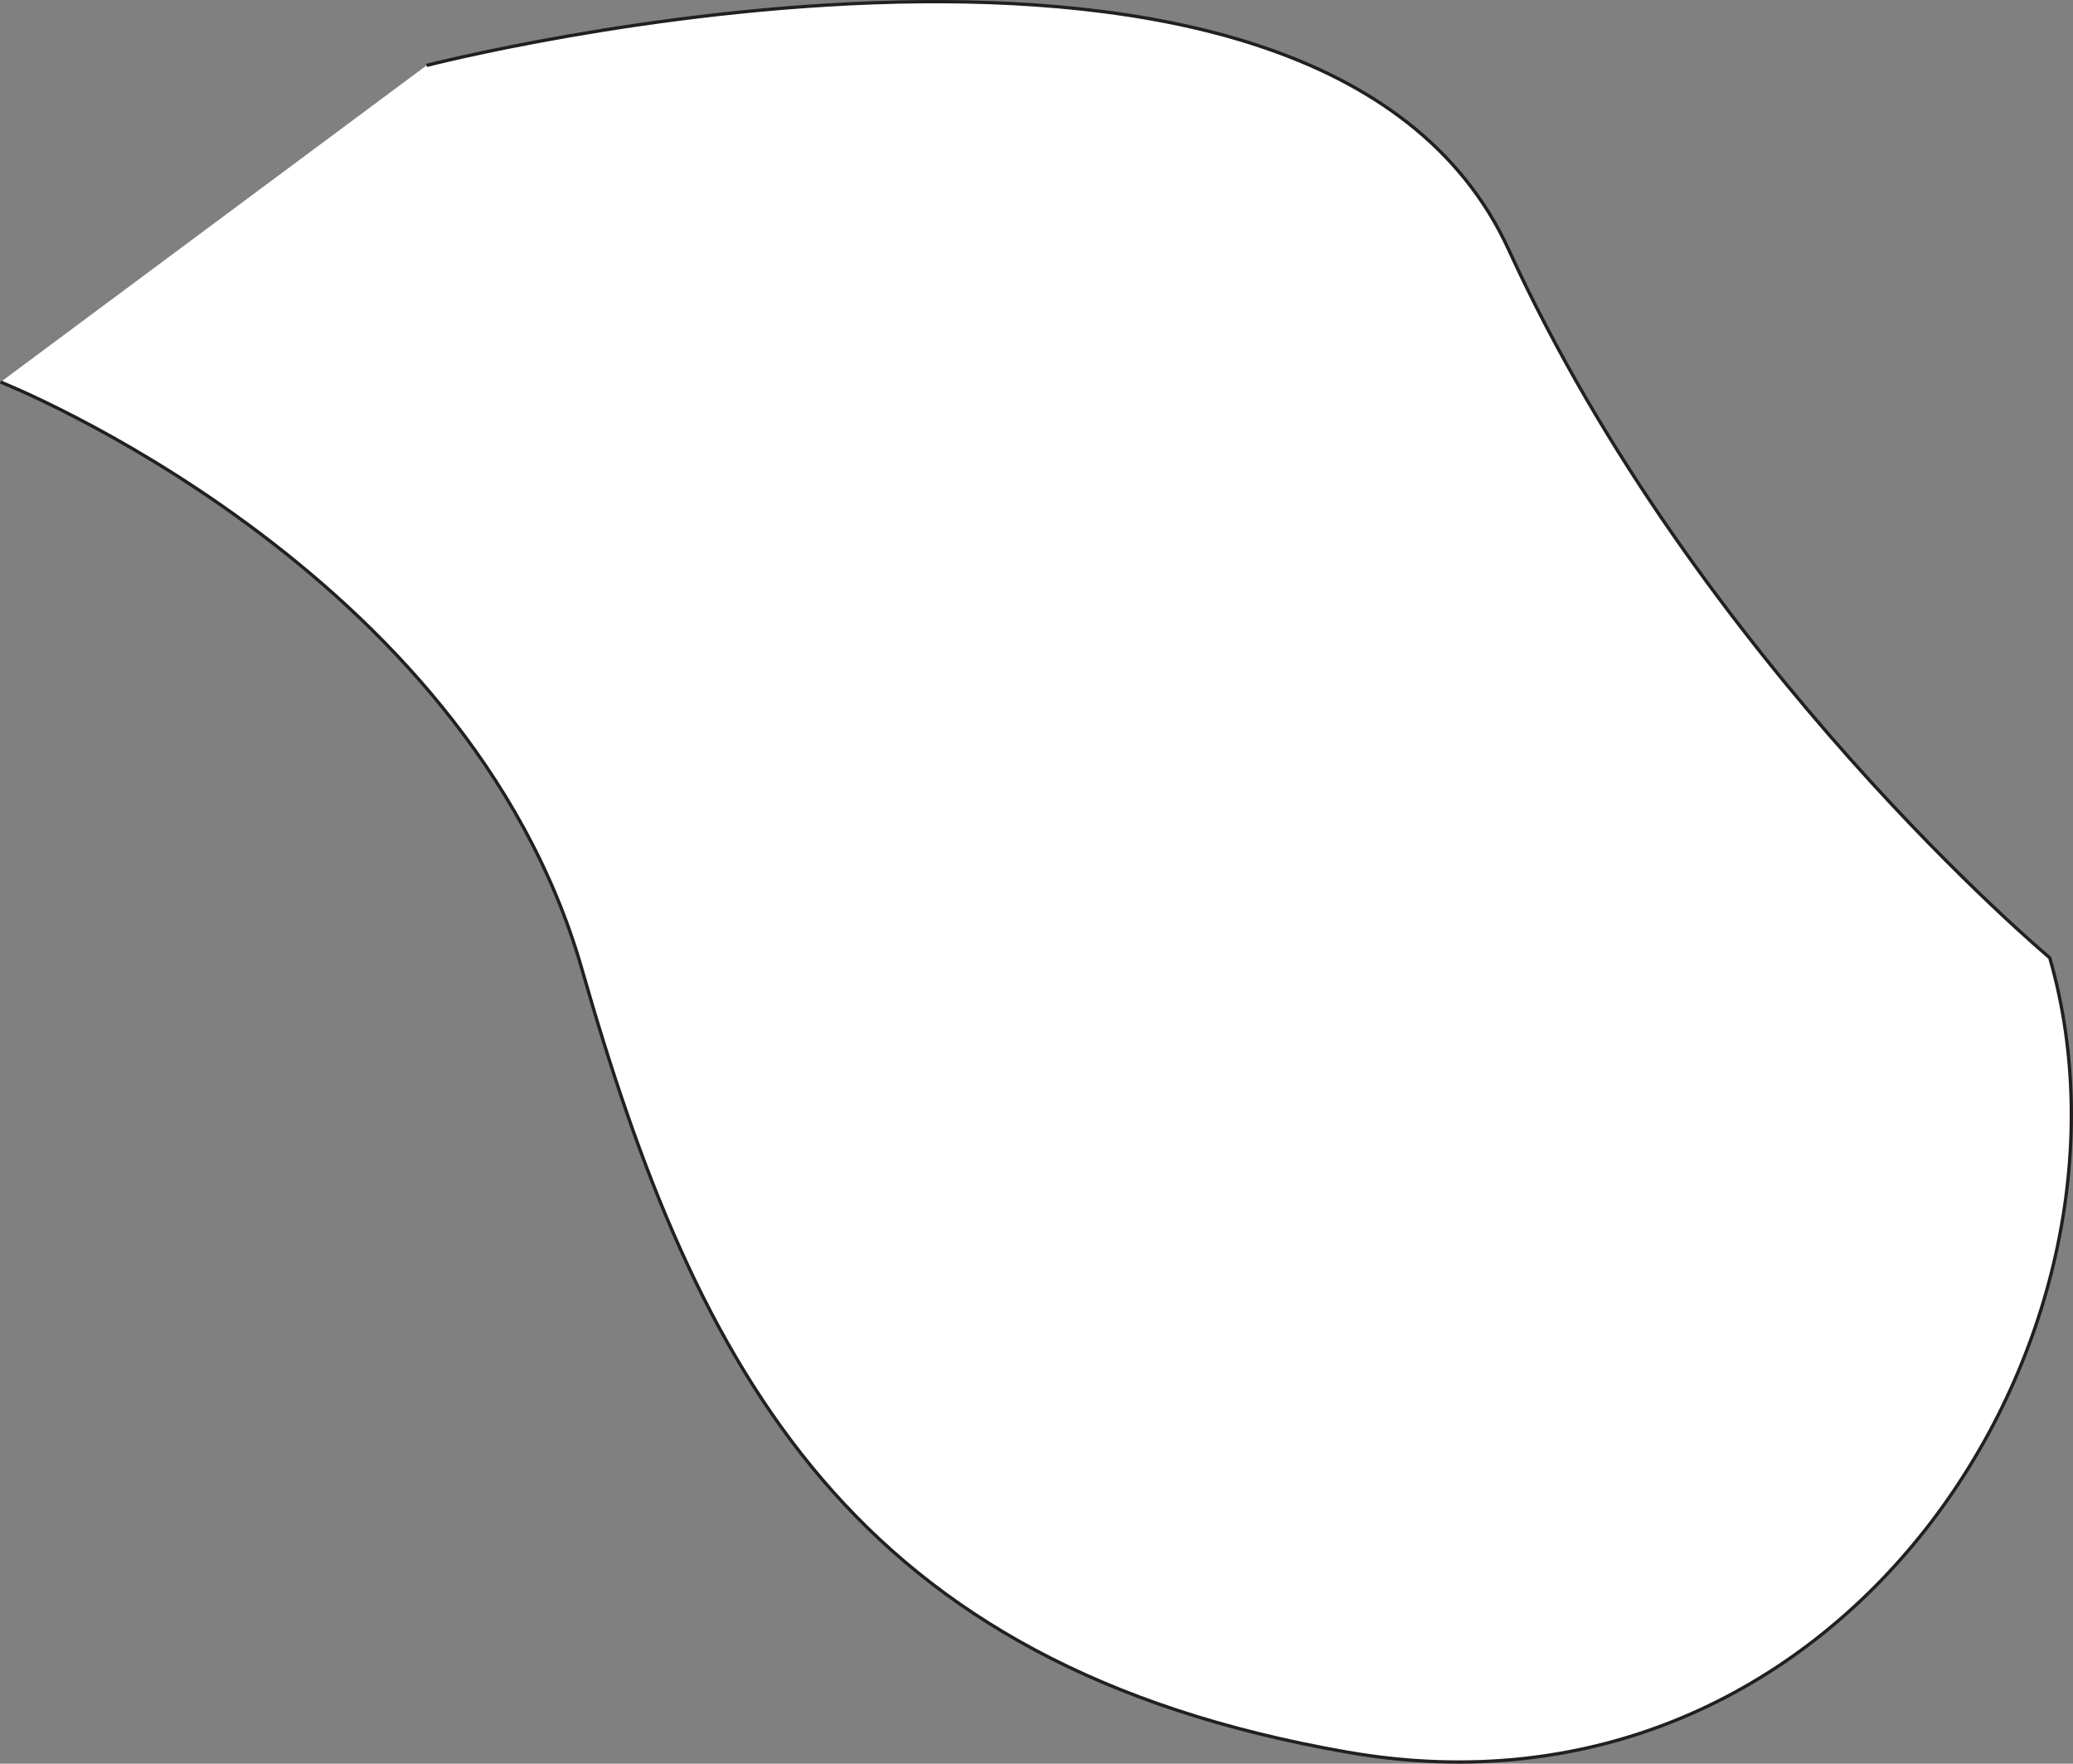 <?xml version="1.0" encoding="UTF-8"?>
<svg id="Layer_2" data-name="Layer 2" xmlns="http://www.w3.org/2000/svg" viewBox="0 0 628.96 535.02">
  <rect x="0" y="0" width="628.96" height="535.02" fill="#808080" stroke="none"/>
  <defs>
    <style>
      .cls-1 {
        fill: #fff;
        stroke: #231f20;
        stroke-miterlimit: 10;
      }
    </style>
  </defs>
  <g id="Layer_1-2" data-name="Layer 1">
    <path class="cls-1" d="M.18,115.9s141.46,55.88,176.39,178.13,82.08,211.31,232.27,237.51,246.24-125.74,213.06-241c0,0-106.53-89.07-164.16-214.81S129.42,19.85,129.42,19.85"/>
  </g>
</svg>